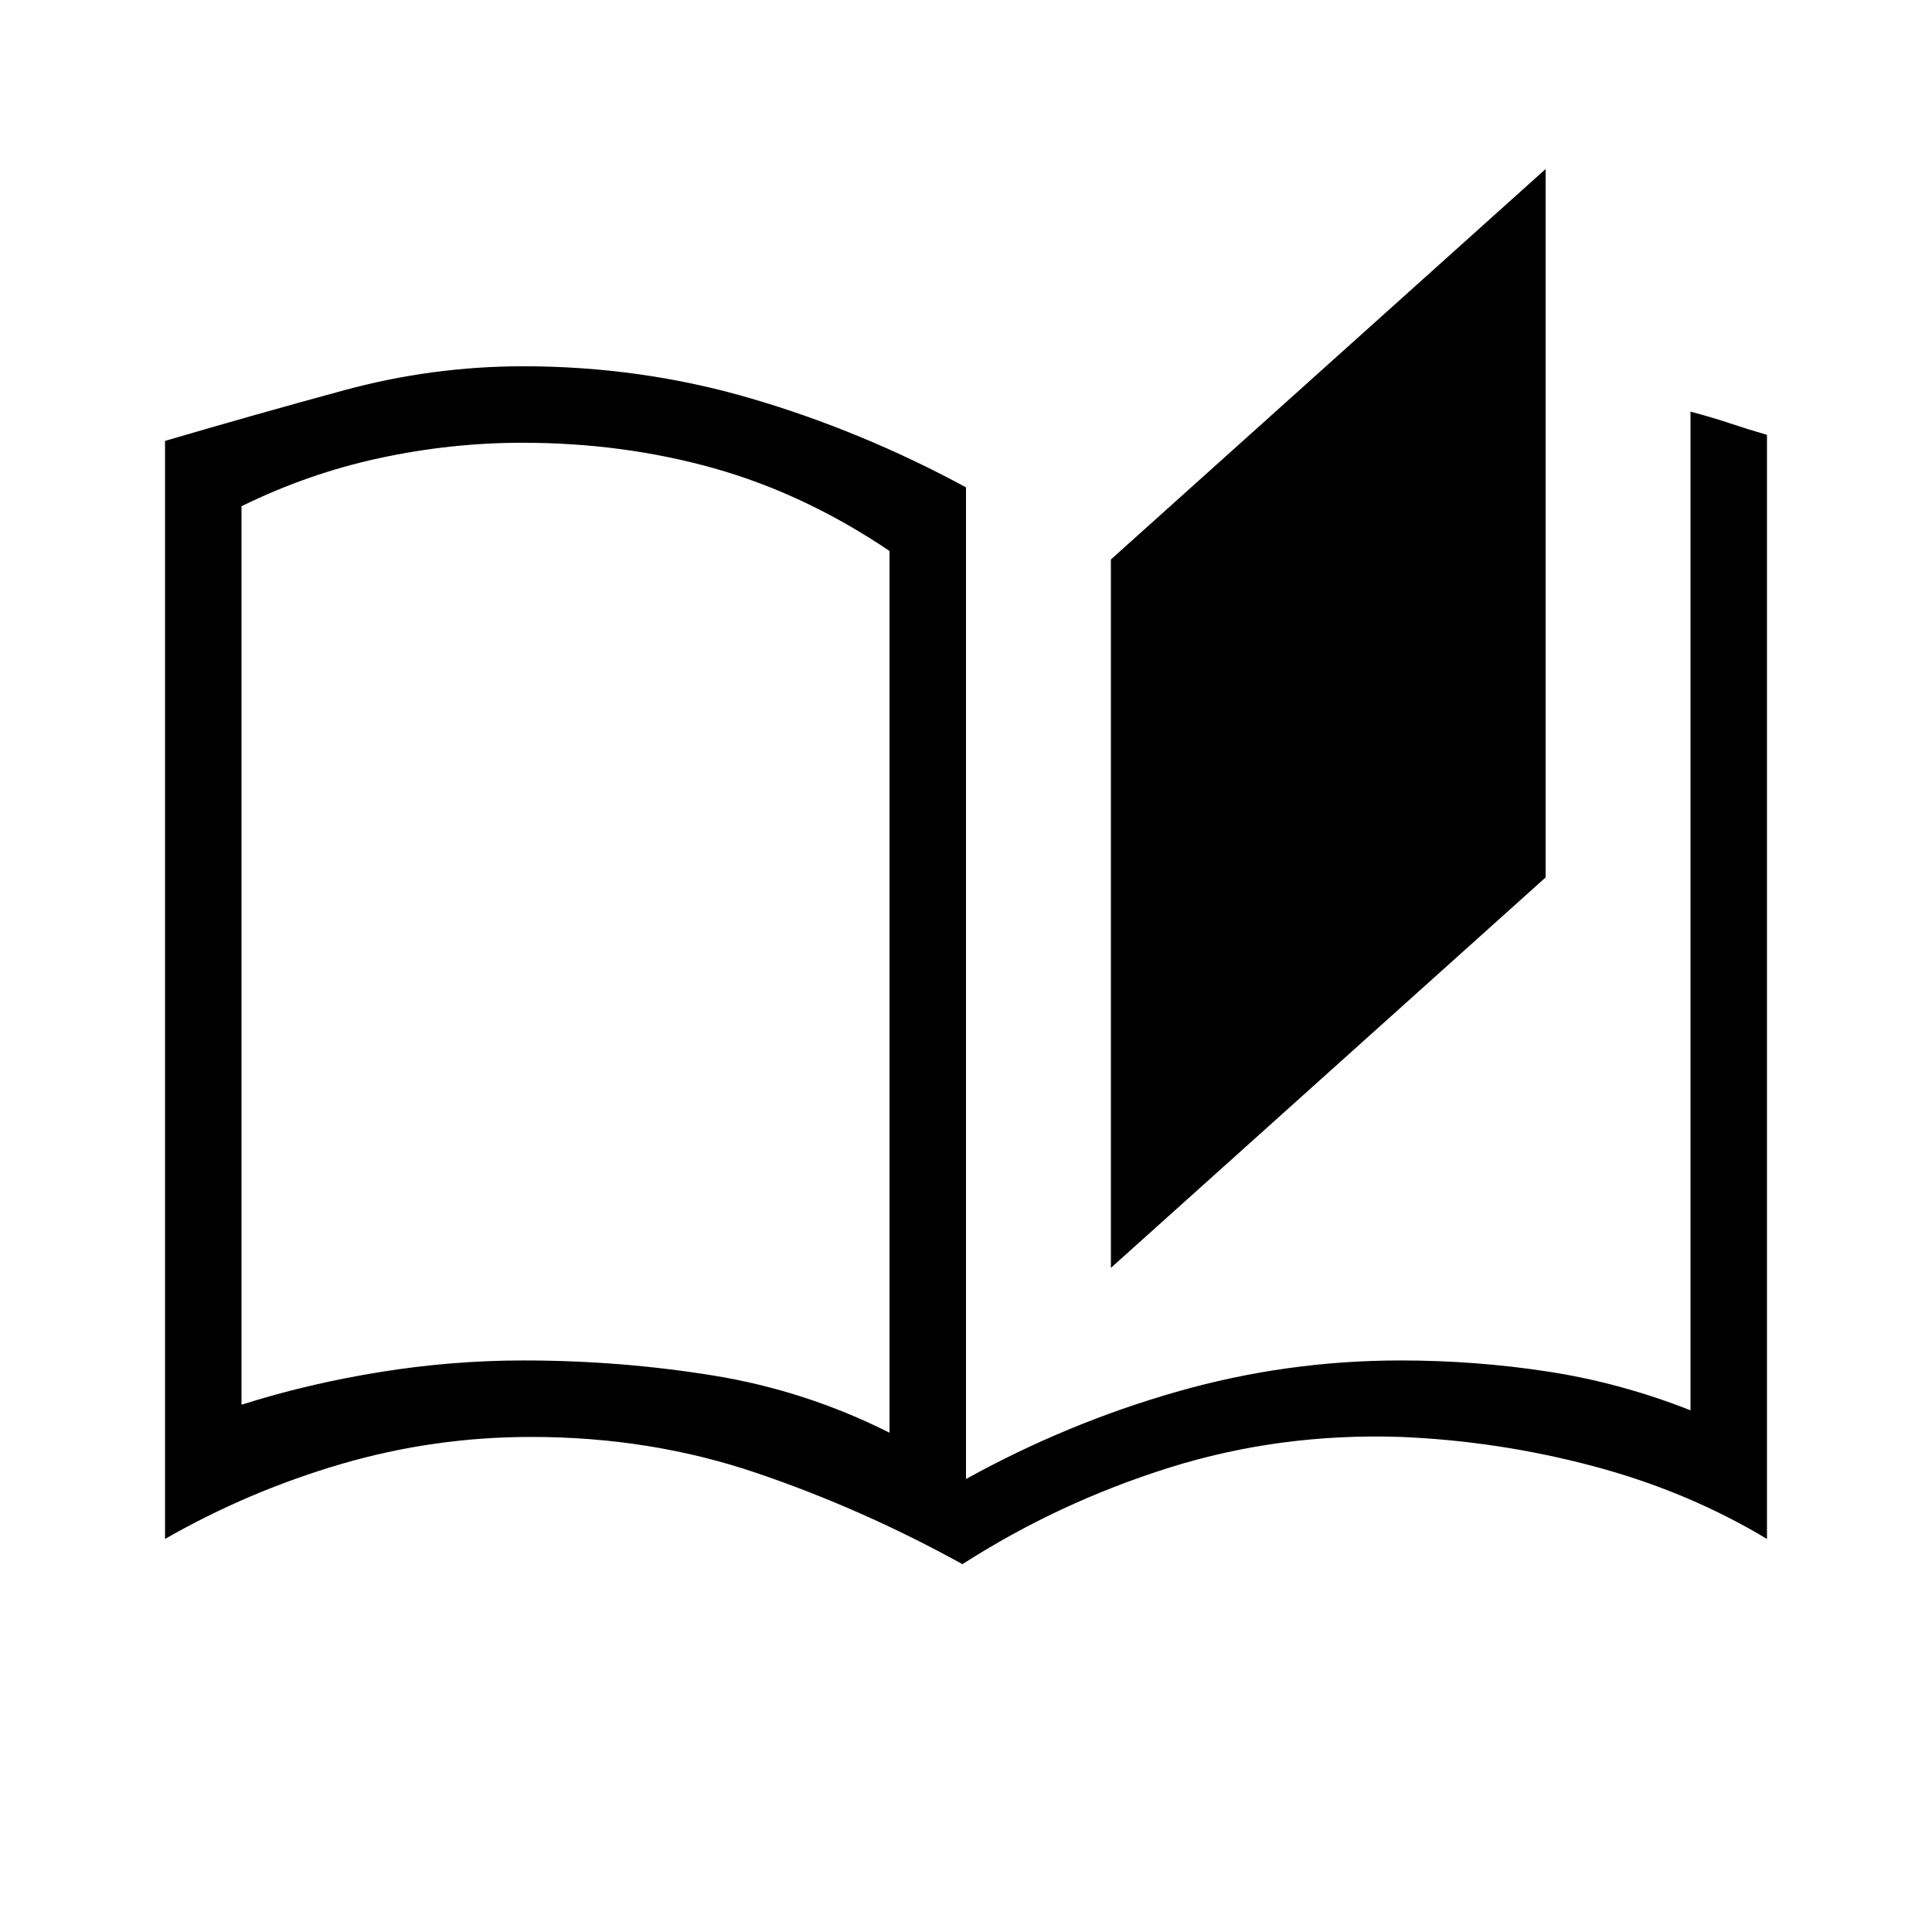 <svg xmlns="http://www.w3.org/2000/svg" height="20" viewBox="0 -960 960 960" width="20"><path d="M478.23-182.77q-49.54-27.38-102.27-45.31Q323.23-246 264-246q-48.46 0-94.46 13.46-46 13.46-87.54 37.23v-545.61q45.08-13.23 88.96-25.16Q214.85-778 260-778q58.77 0 113.5 16.08 54.73 16.07 106.5 44.07v492.77q50.23-27.77 104.62-43.34Q639-284 696-284q37 0 73 5.5t71 19.27v-496.23q11 2.92 19.62 5.81 8.61 2.88 18.38 5.73v548.61q-39.54-23.77-86.54-36.23Q744.46-244 696-246q-60-2-115 15.27t-102.77 47.96ZM552-330v-352l216-194v352L552-330Zm-110 81.92v-438.15q-42.23-28.46-87.35-41.12Q309.54-740 259.5-740q-35.49 0-70.88 7.62-35.39 7.61-68.62 23.92V-262q33-10.46 68.83-16.23T260-284q48.18 0 94.24 7.46 46.07 7.46 87.76 28.46Zm0 0v-438.15 438.15Z"/></svg>